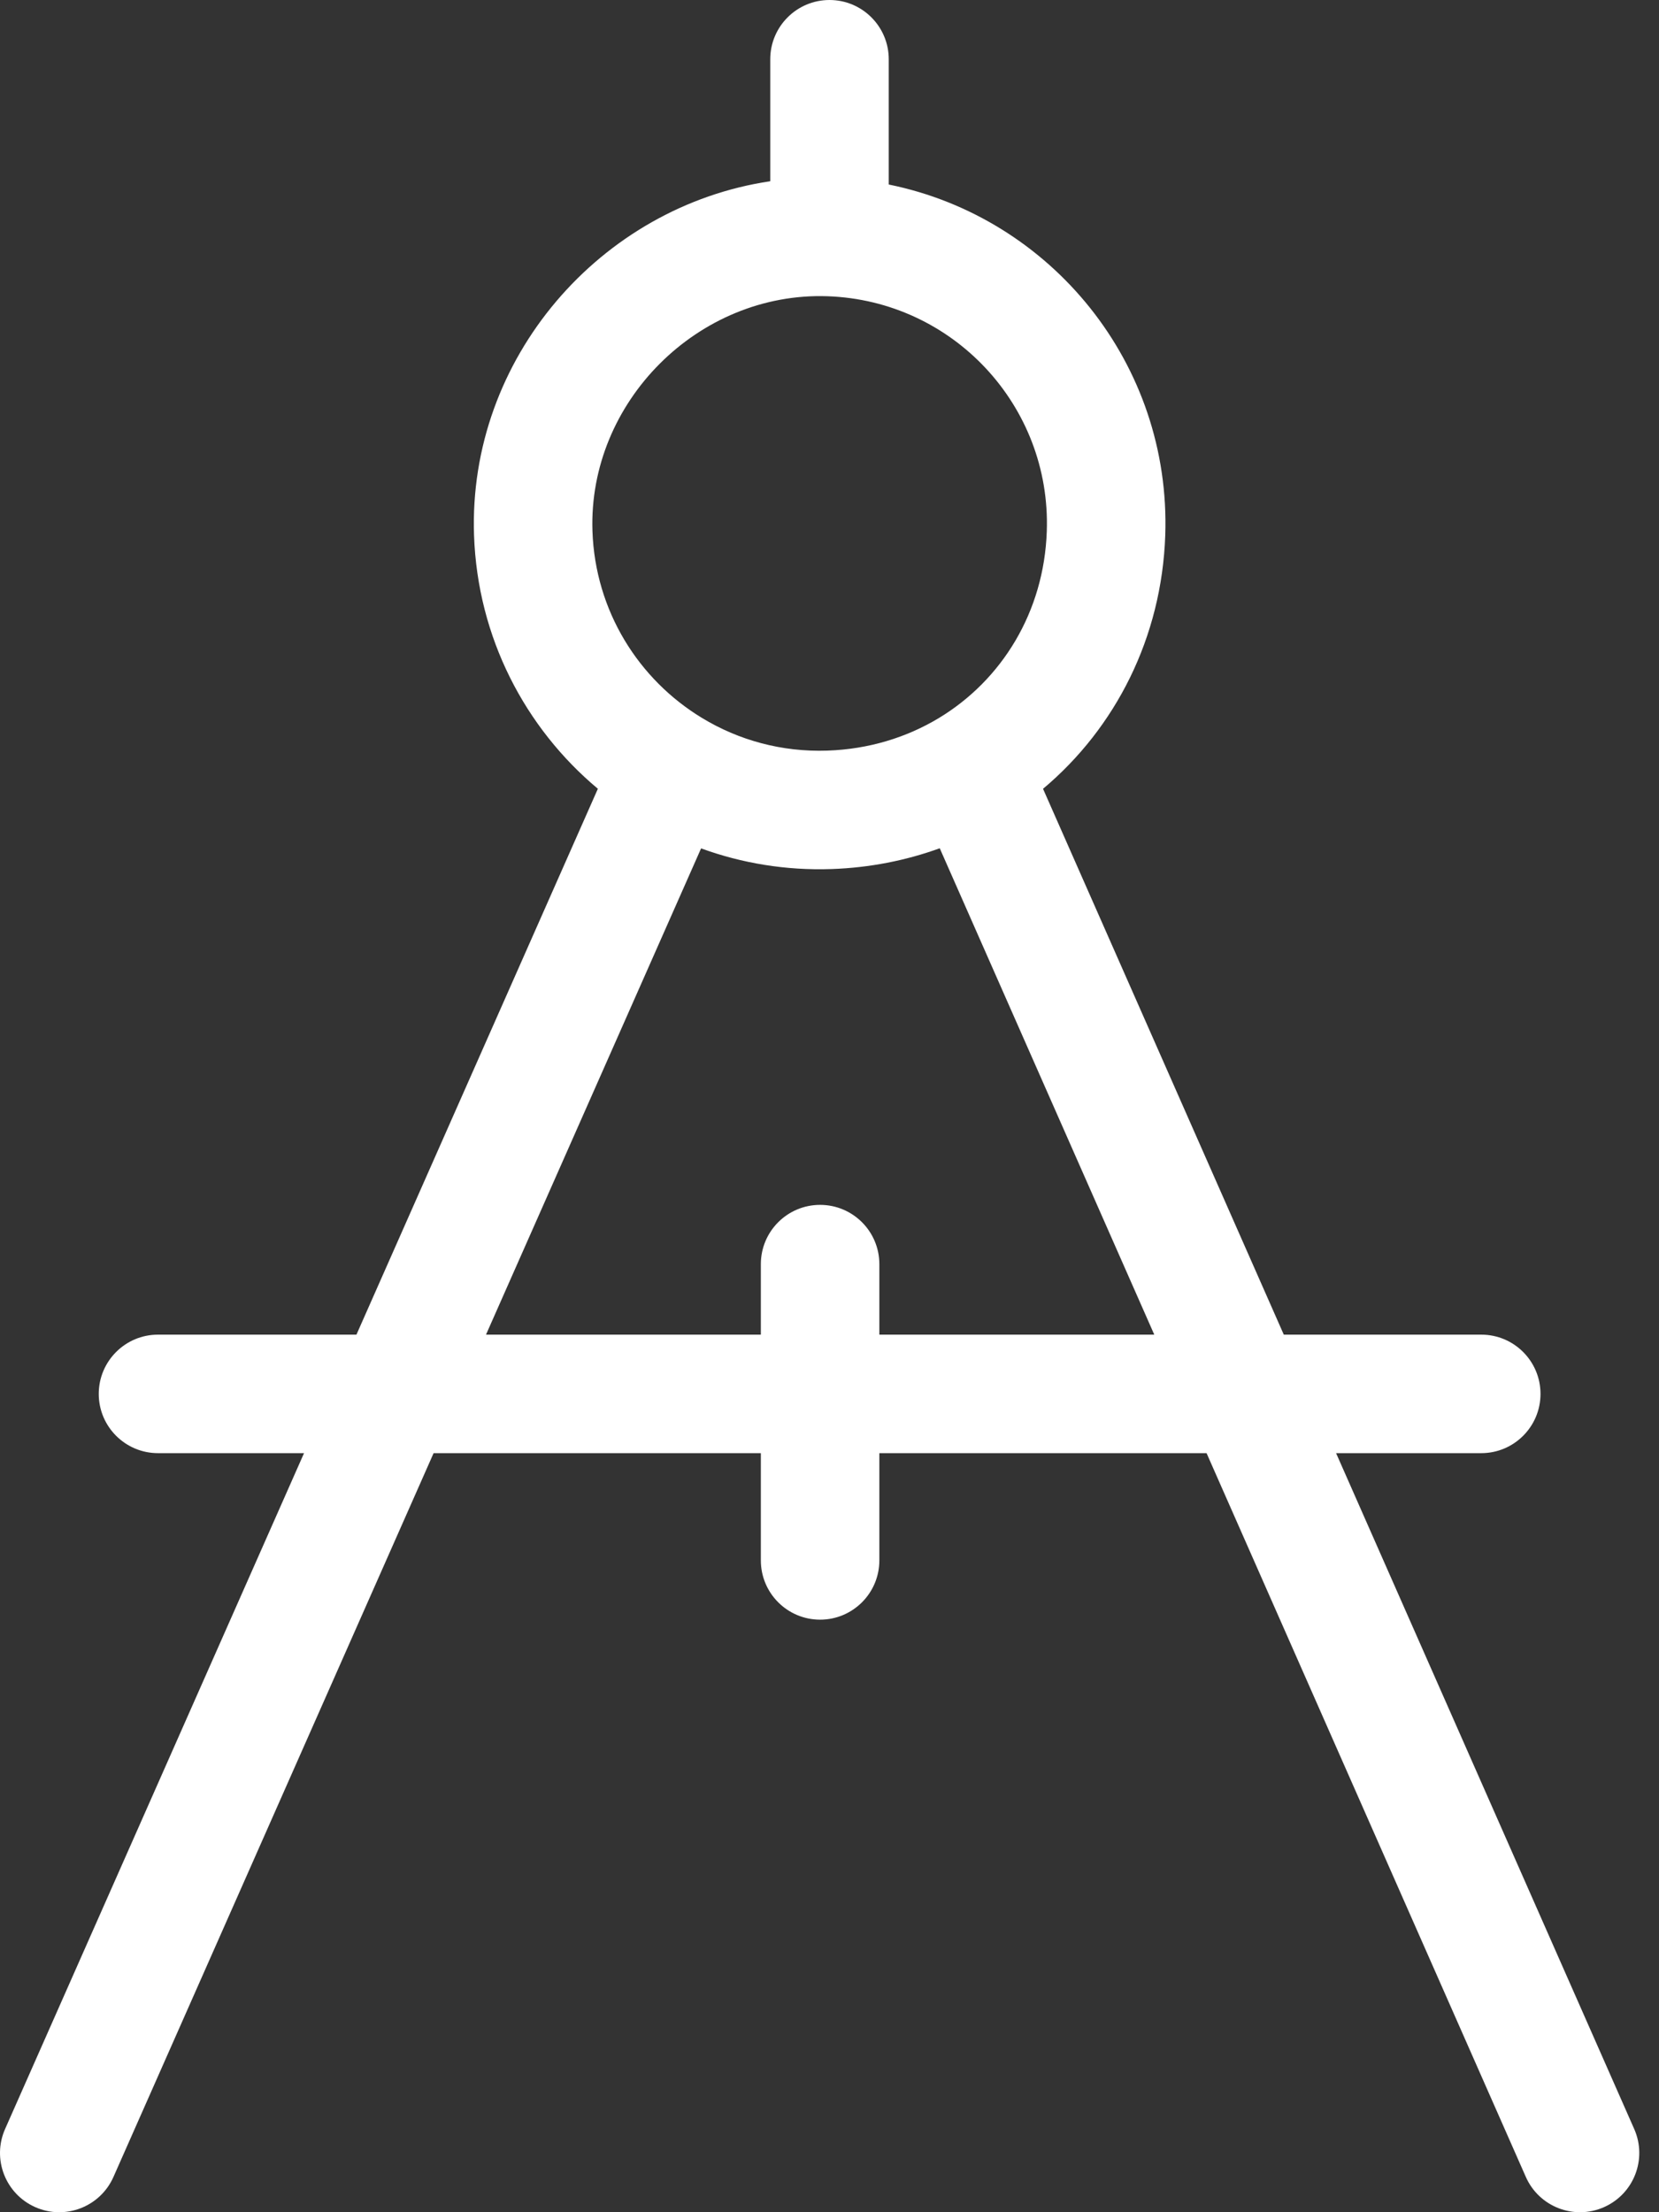 <svg width="42" height="56" viewBox="0 0 42 56" fill="none" xmlns="http://www.w3.org/2000/svg">
<rect x="0" y="0" width="42" height="56" fill="#333333" stroke="none"/>
<g id="Icon/Compass">
<path id="Vector 5 (Stroke)" fill-rule="evenodd" clip-rule="evenodd" d="M21 0C21.829 0 22.5 0.672 22.5 1.5V4.671C26.617 5.506 29.649 9.215 29.5 13.552C29.41 16.142 28.241 18.427 26.406 19.968L32.501 33.785H37.5C38.329 33.785 39 34.457 39 35.285C39 36.113 38.329 36.785 37.5 36.785H33.825L41.373 53.895C41.707 54.653 41.364 55.538 40.606 55.872C39.848 56.207 38.962 55.863 38.628 55.105L30.546 36.785H22.262V39.5C22.262 40.328 21.59 41 20.762 41C19.933 41 19.262 40.328 19.262 39.5V36.785H10.977L2.872 55.107C2.537 55.864 1.651 56.207 0.894 55.872C0.136 55.537 -0.207 54.651 0.129 53.893L7.697 36.785H4C3.172 36.785 2.5 36.113 2.5 35.285C2.5 34.457 3.172 33.785 4 33.785H9.024L15.136 19.967C13.296 18.428 12.091 16.141 12.001 13.552C11.847 9.071 15.205 5.225 19.5 4.588V1.5C19.5 0.672 20.172 0 21 0ZM17.749 21.476L12.304 33.785H19.262V32C19.262 31.172 19.933 30.5 20.762 30.5C21.59 30.5 22.262 31.172 22.262 32V33.785H29.222L23.791 21.473C22.933 21.784 22.013 21.966 21.052 21.999C19.893 22.039 18.777 21.851 17.749 21.476ZM20.949 7.499C17.678 7.386 14.887 10.177 14.999 13.448C15.069 15.464 16.166 17.203 17.777 18.177C18.699 18.736 19.788 19.041 20.949 19.001C21.997 18.965 22.955 18.667 23.768 18.177C25.36 17.216 26.431 15.496 26.501 13.448C26.611 10.272 24.125 7.609 20.949 7.499Z" fill="white"/>
</g>
</svg>
